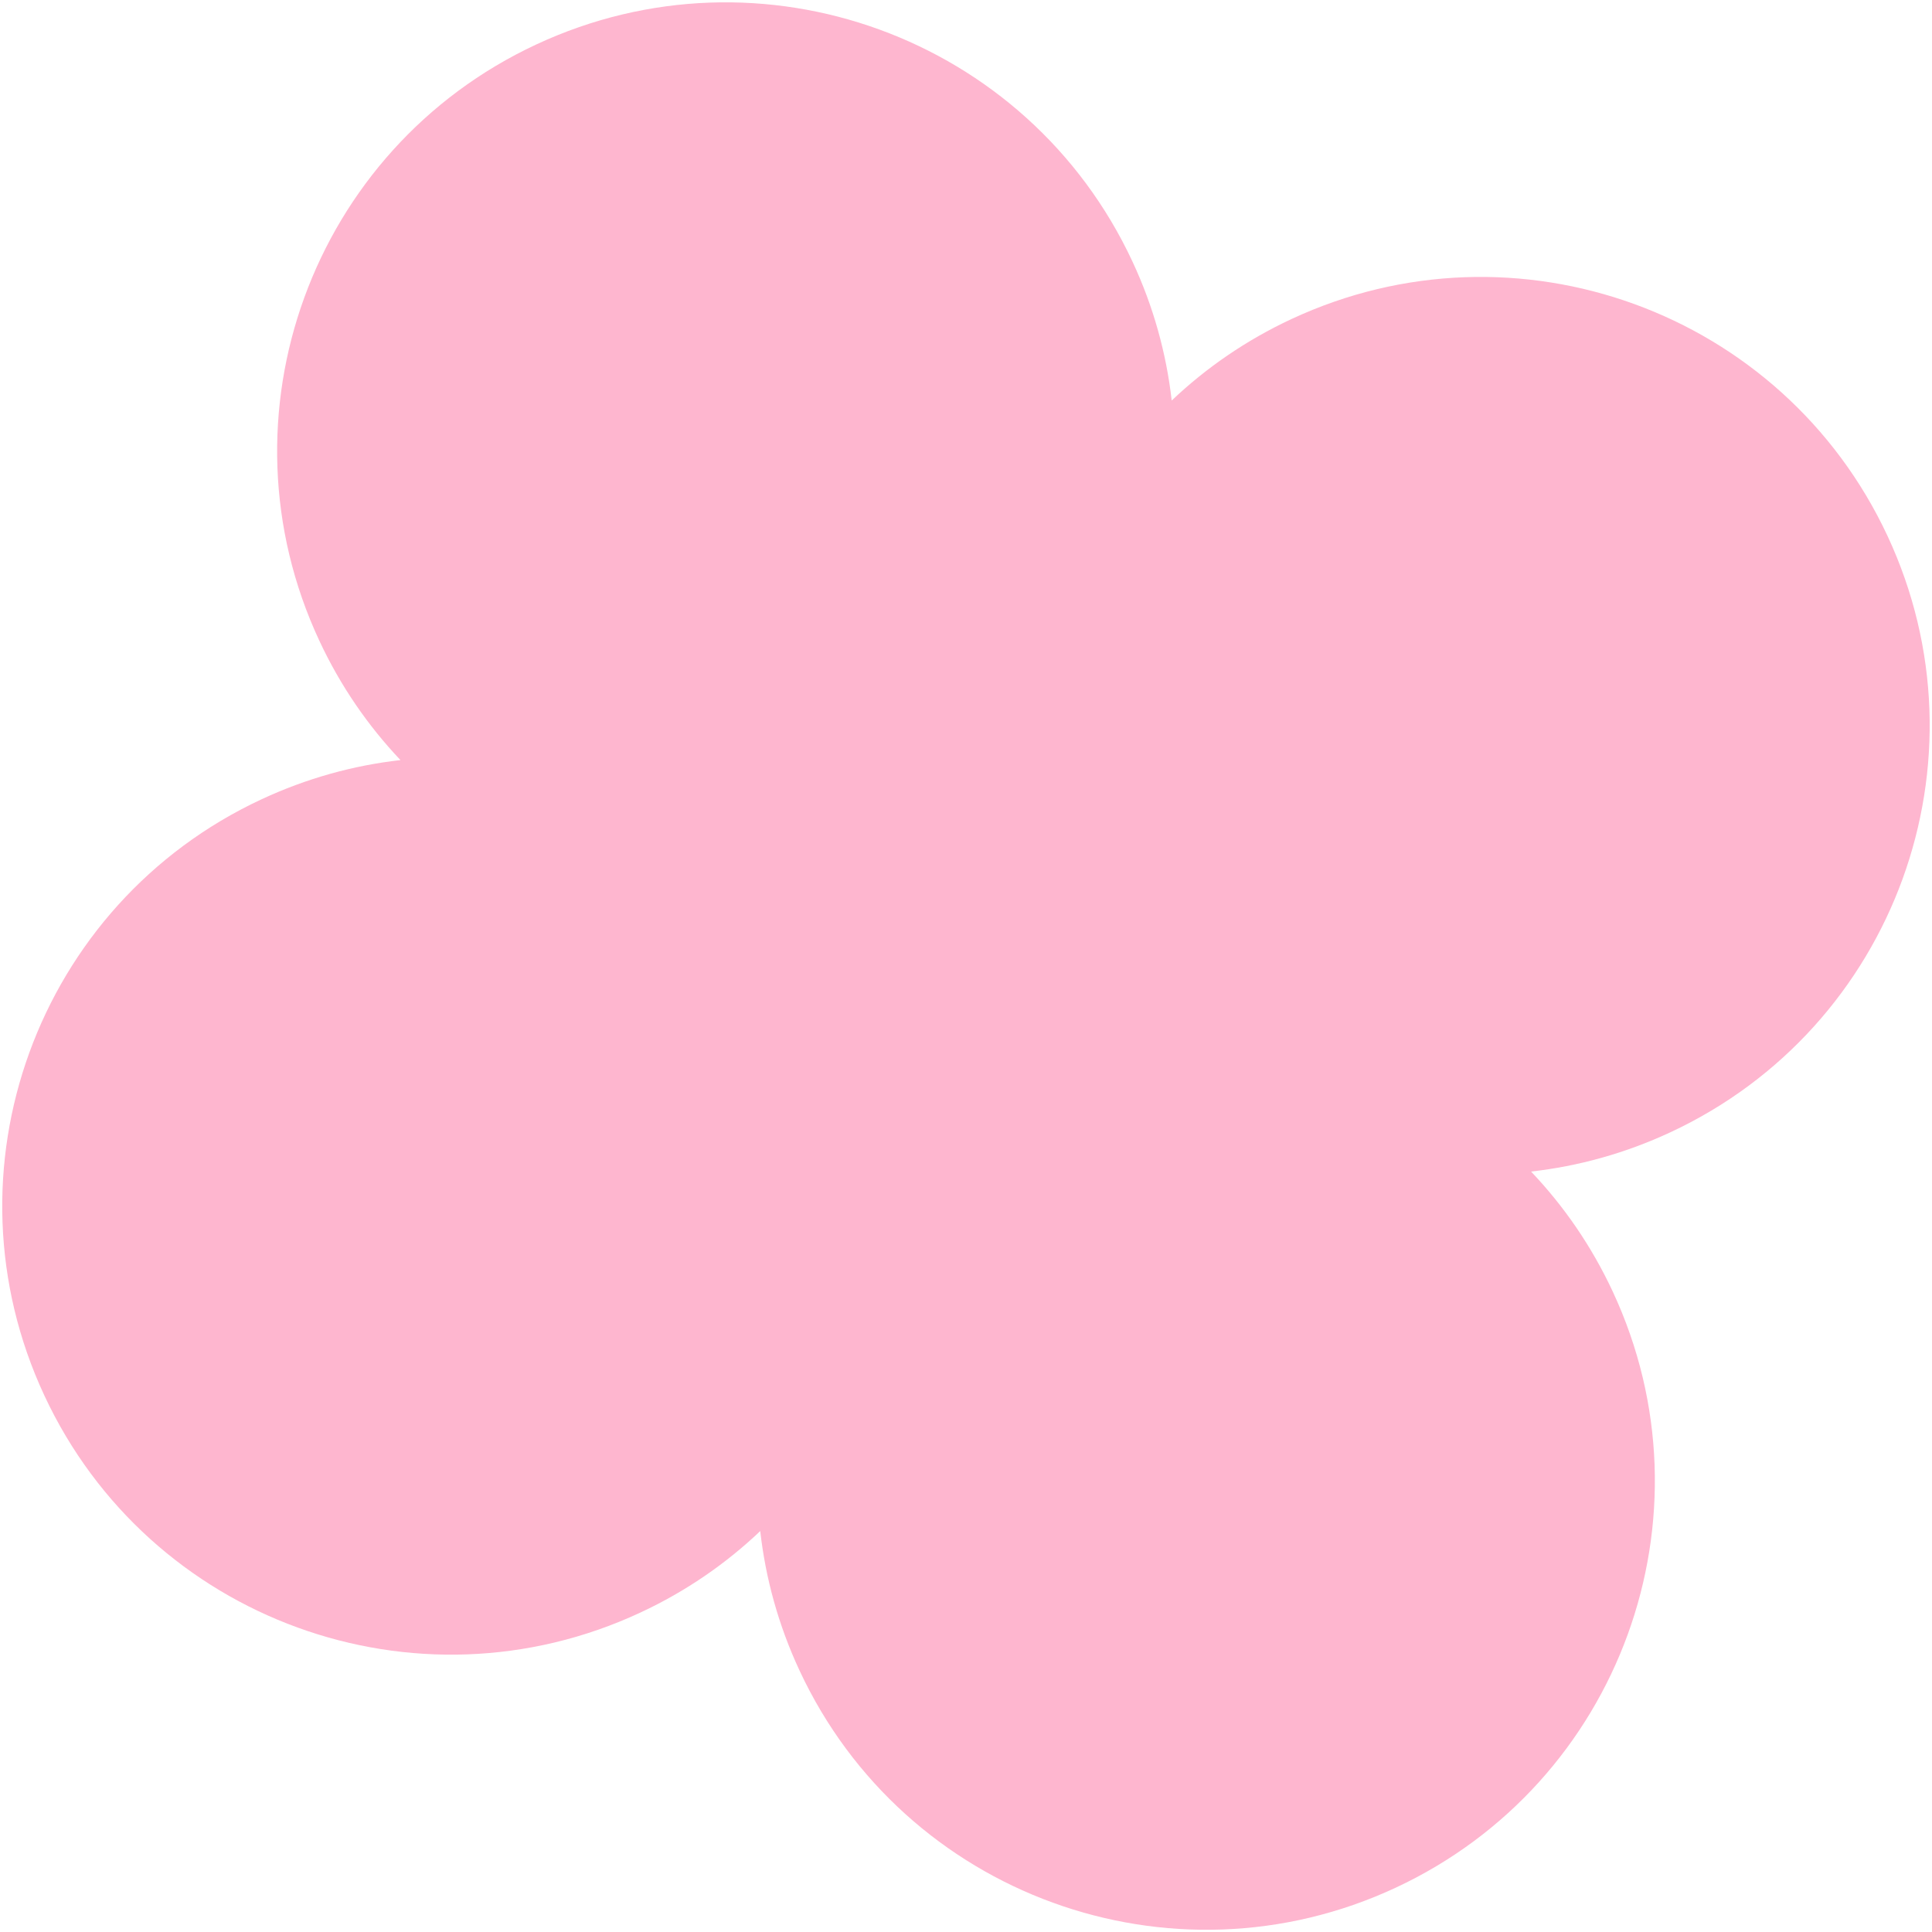 <ns0:svg xmlns:ns0="http://www.w3.org/2000/svg" width="38" height="38" viewBox="0 0 38 38" fill="none"><ns0:path fill-rule="evenodd" clip-rule="evenodd" d="M22.273 5.142C22.688 6.031 22.941 6.954 23.046 7.878C23.721 7.236 24.51 6.691 25.4 6.276C29.817 4.216 35.066 6.127 37.126 10.543C39.185 14.96 37.275 20.21 32.858 22.269C31.966 22.685 31.04 22.939 30.114 23.043C30.757 23.719 31.304 24.509 31.72 25.402C33.78 29.819 31.869 35.068 27.453 37.128C23.036 39.187 17.786 37.276 15.727 32.86C15.311 31.968 15.057 31.041 14.953 30.114C14.278 30.756 13.489 31.301 12.598 31.716C8.182 33.776 2.932 31.865 0.873 27.449C-1.187 23.032 0.724 17.782 5.14 15.723C6.03 15.308 6.953 15.054 7.877 14.95C7.238 14.276 6.694 13.489 6.28 12.6C4.22 8.184 6.131 2.934 10.547 0.875C14.964 -1.185 20.214 0.726 22.273 5.142Z" fill="#FEB6CF" /></ns0:svg>